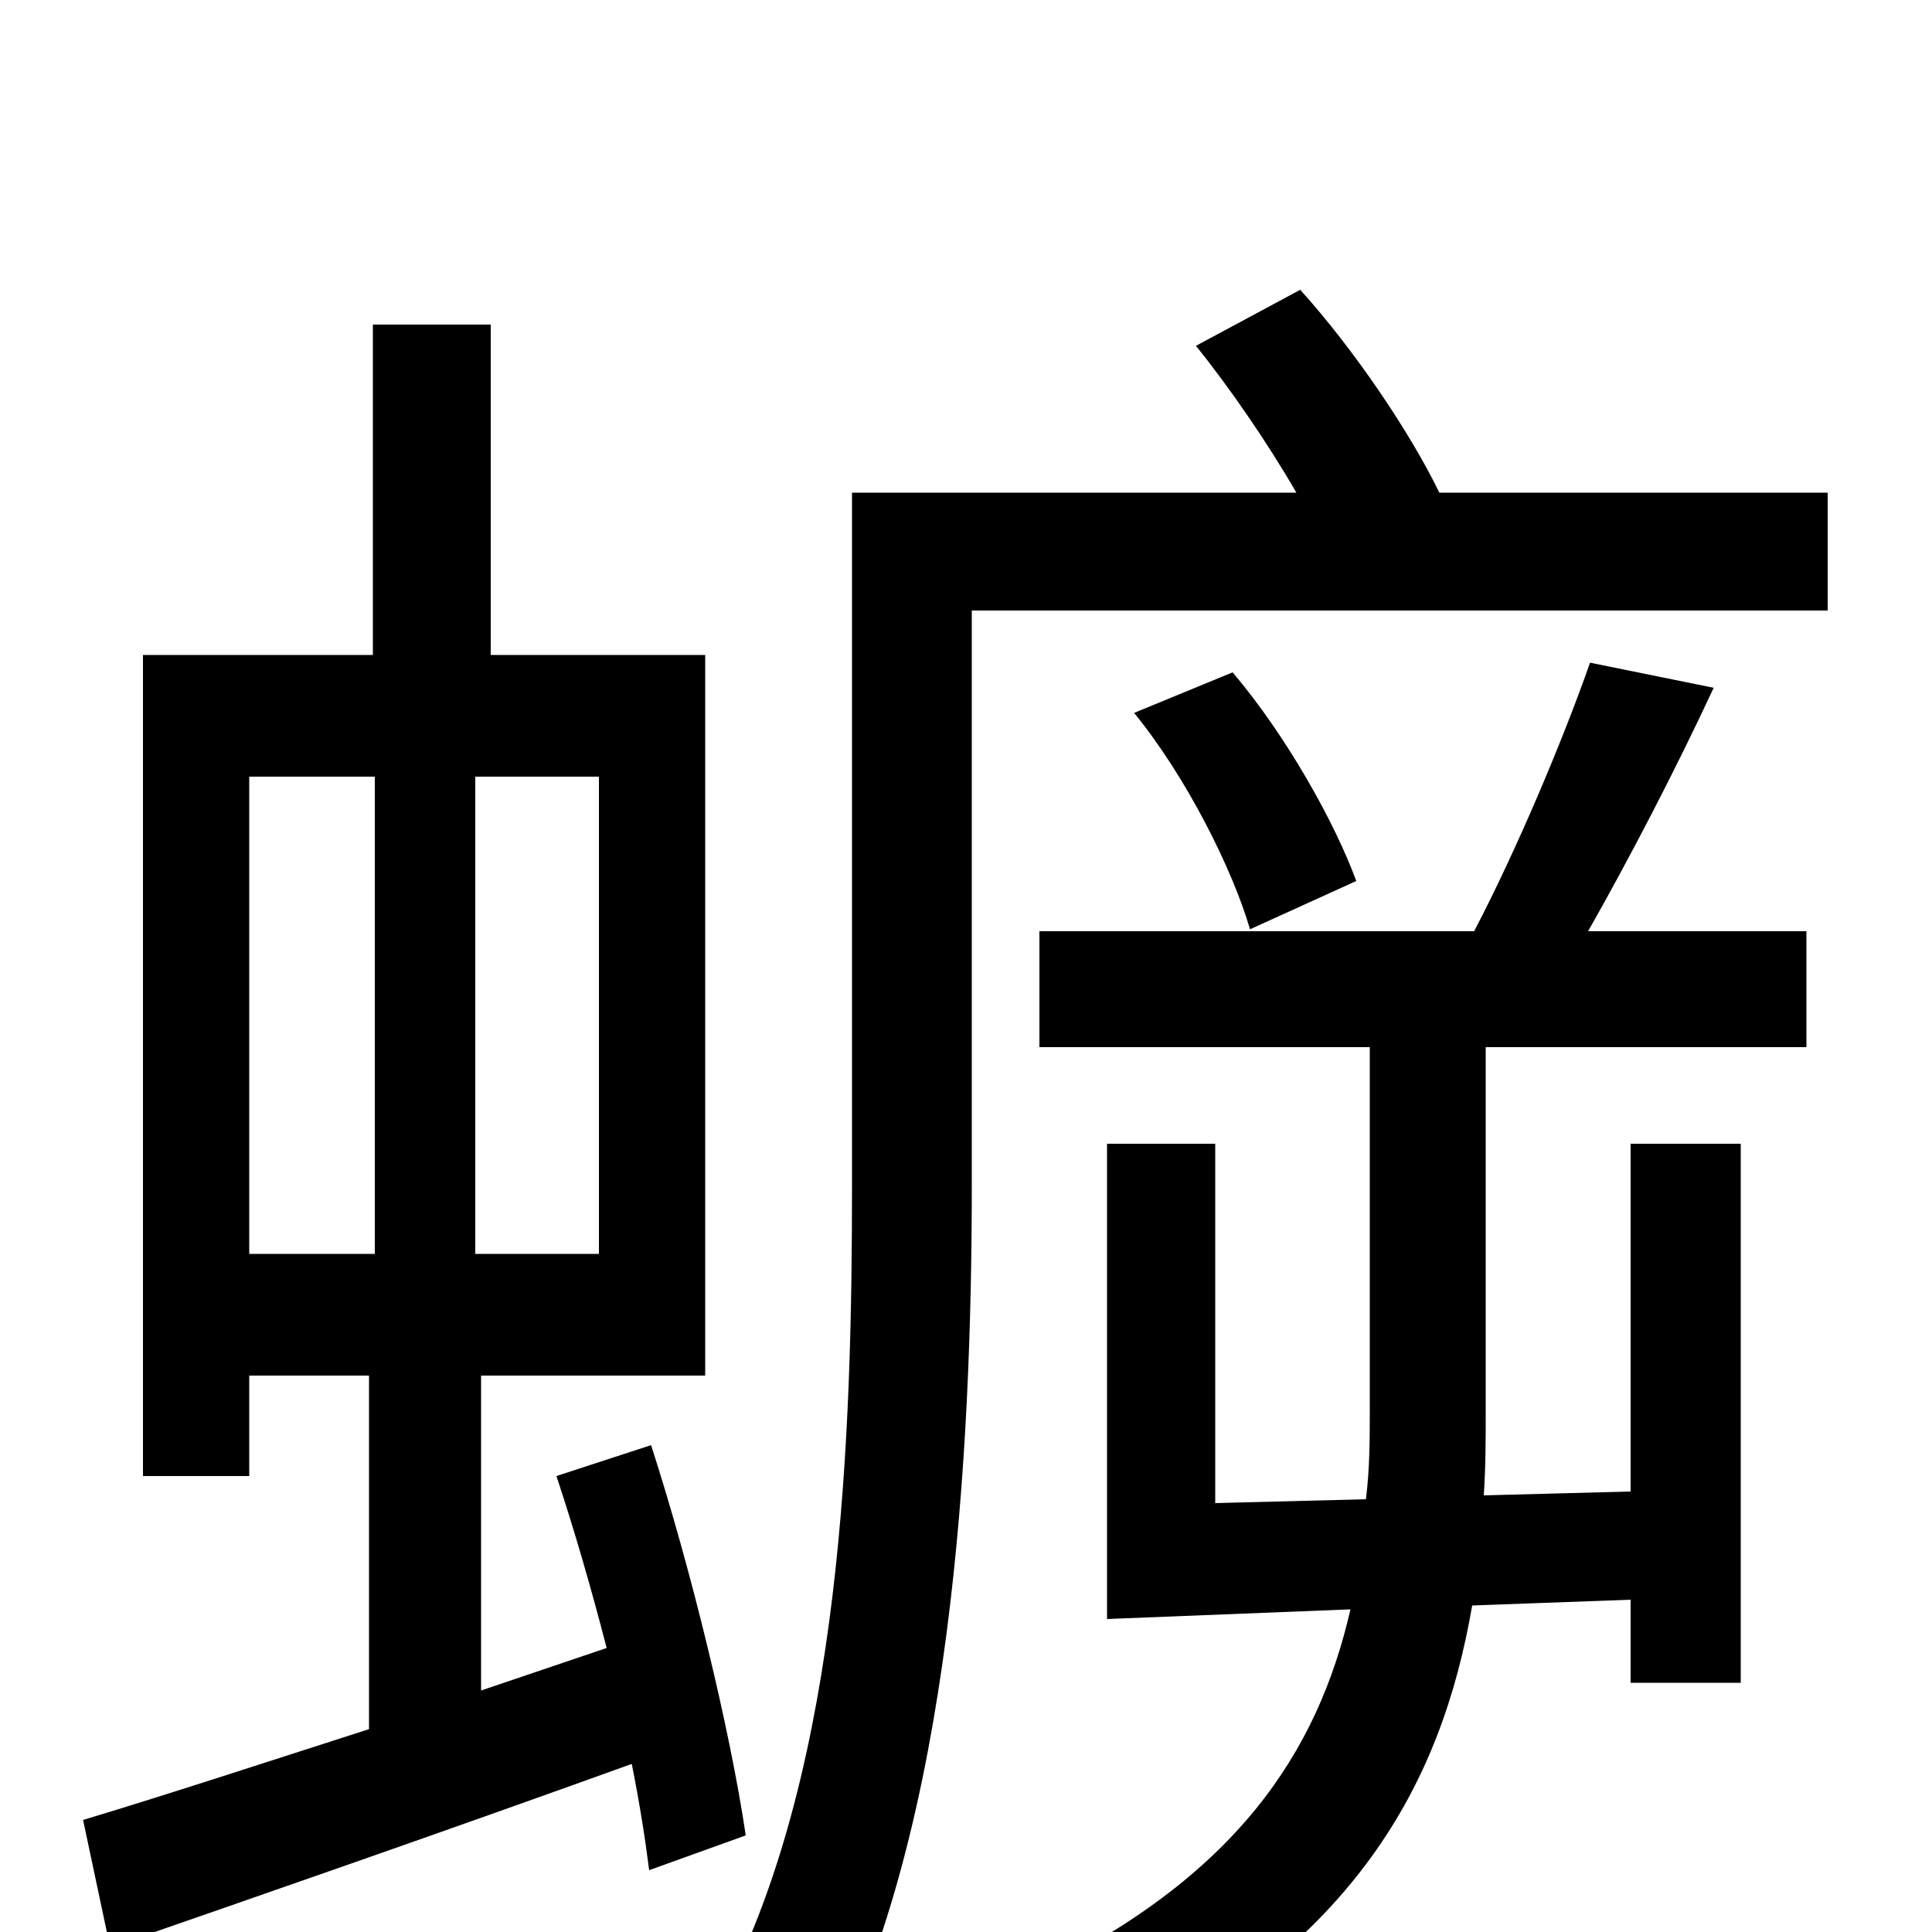 <svg xmlns="http://www.w3.org/2000/svg" viewBox="0 -1000 1000 1000">
	<path fill="#000000" d="M129 -598H194V-351H129ZM310 -351H246V-598H310ZM386 -50C378 -104 358 -187 337 -252L288 -236C297 -209 306 -178 314 -147L249 -125V-288H365V-661H254V-832H193V-661H74V-236H129V-288H191V-105C135 -87 83 -70 43 -58L57 8C132 -18 230 -52 327 -87C331 -67 334 -48 336 -32ZM823 -657C809 -617 785 -560 763 -518H538V-458H709V-271C709 -255 709 -240 707 -224L629 -222V-408H573V-162L699 -167C682 -93 640 -28 533 23C547 34 566 55 575 69C701 6 746 -76 762 -169L844 -172V-129H901V-408H844V-228L768 -226C769 -241 769 -255 769 -270V-458H935V-518H822C843 -555 867 -601 887 -644ZM587 -631C614 -598 638 -550 647 -519L702 -544C691 -574 666 -619 638 -652ZM745 -745C730 -776 701 -819 673 -850L619 -821C636 -800 656 -771 671 -745H441V-387C441 -257 436 -88 375 31C391 38 417 57 428 69C493 -56 503 -249 503 -387V-684H946V-745Z"/>
</svg>